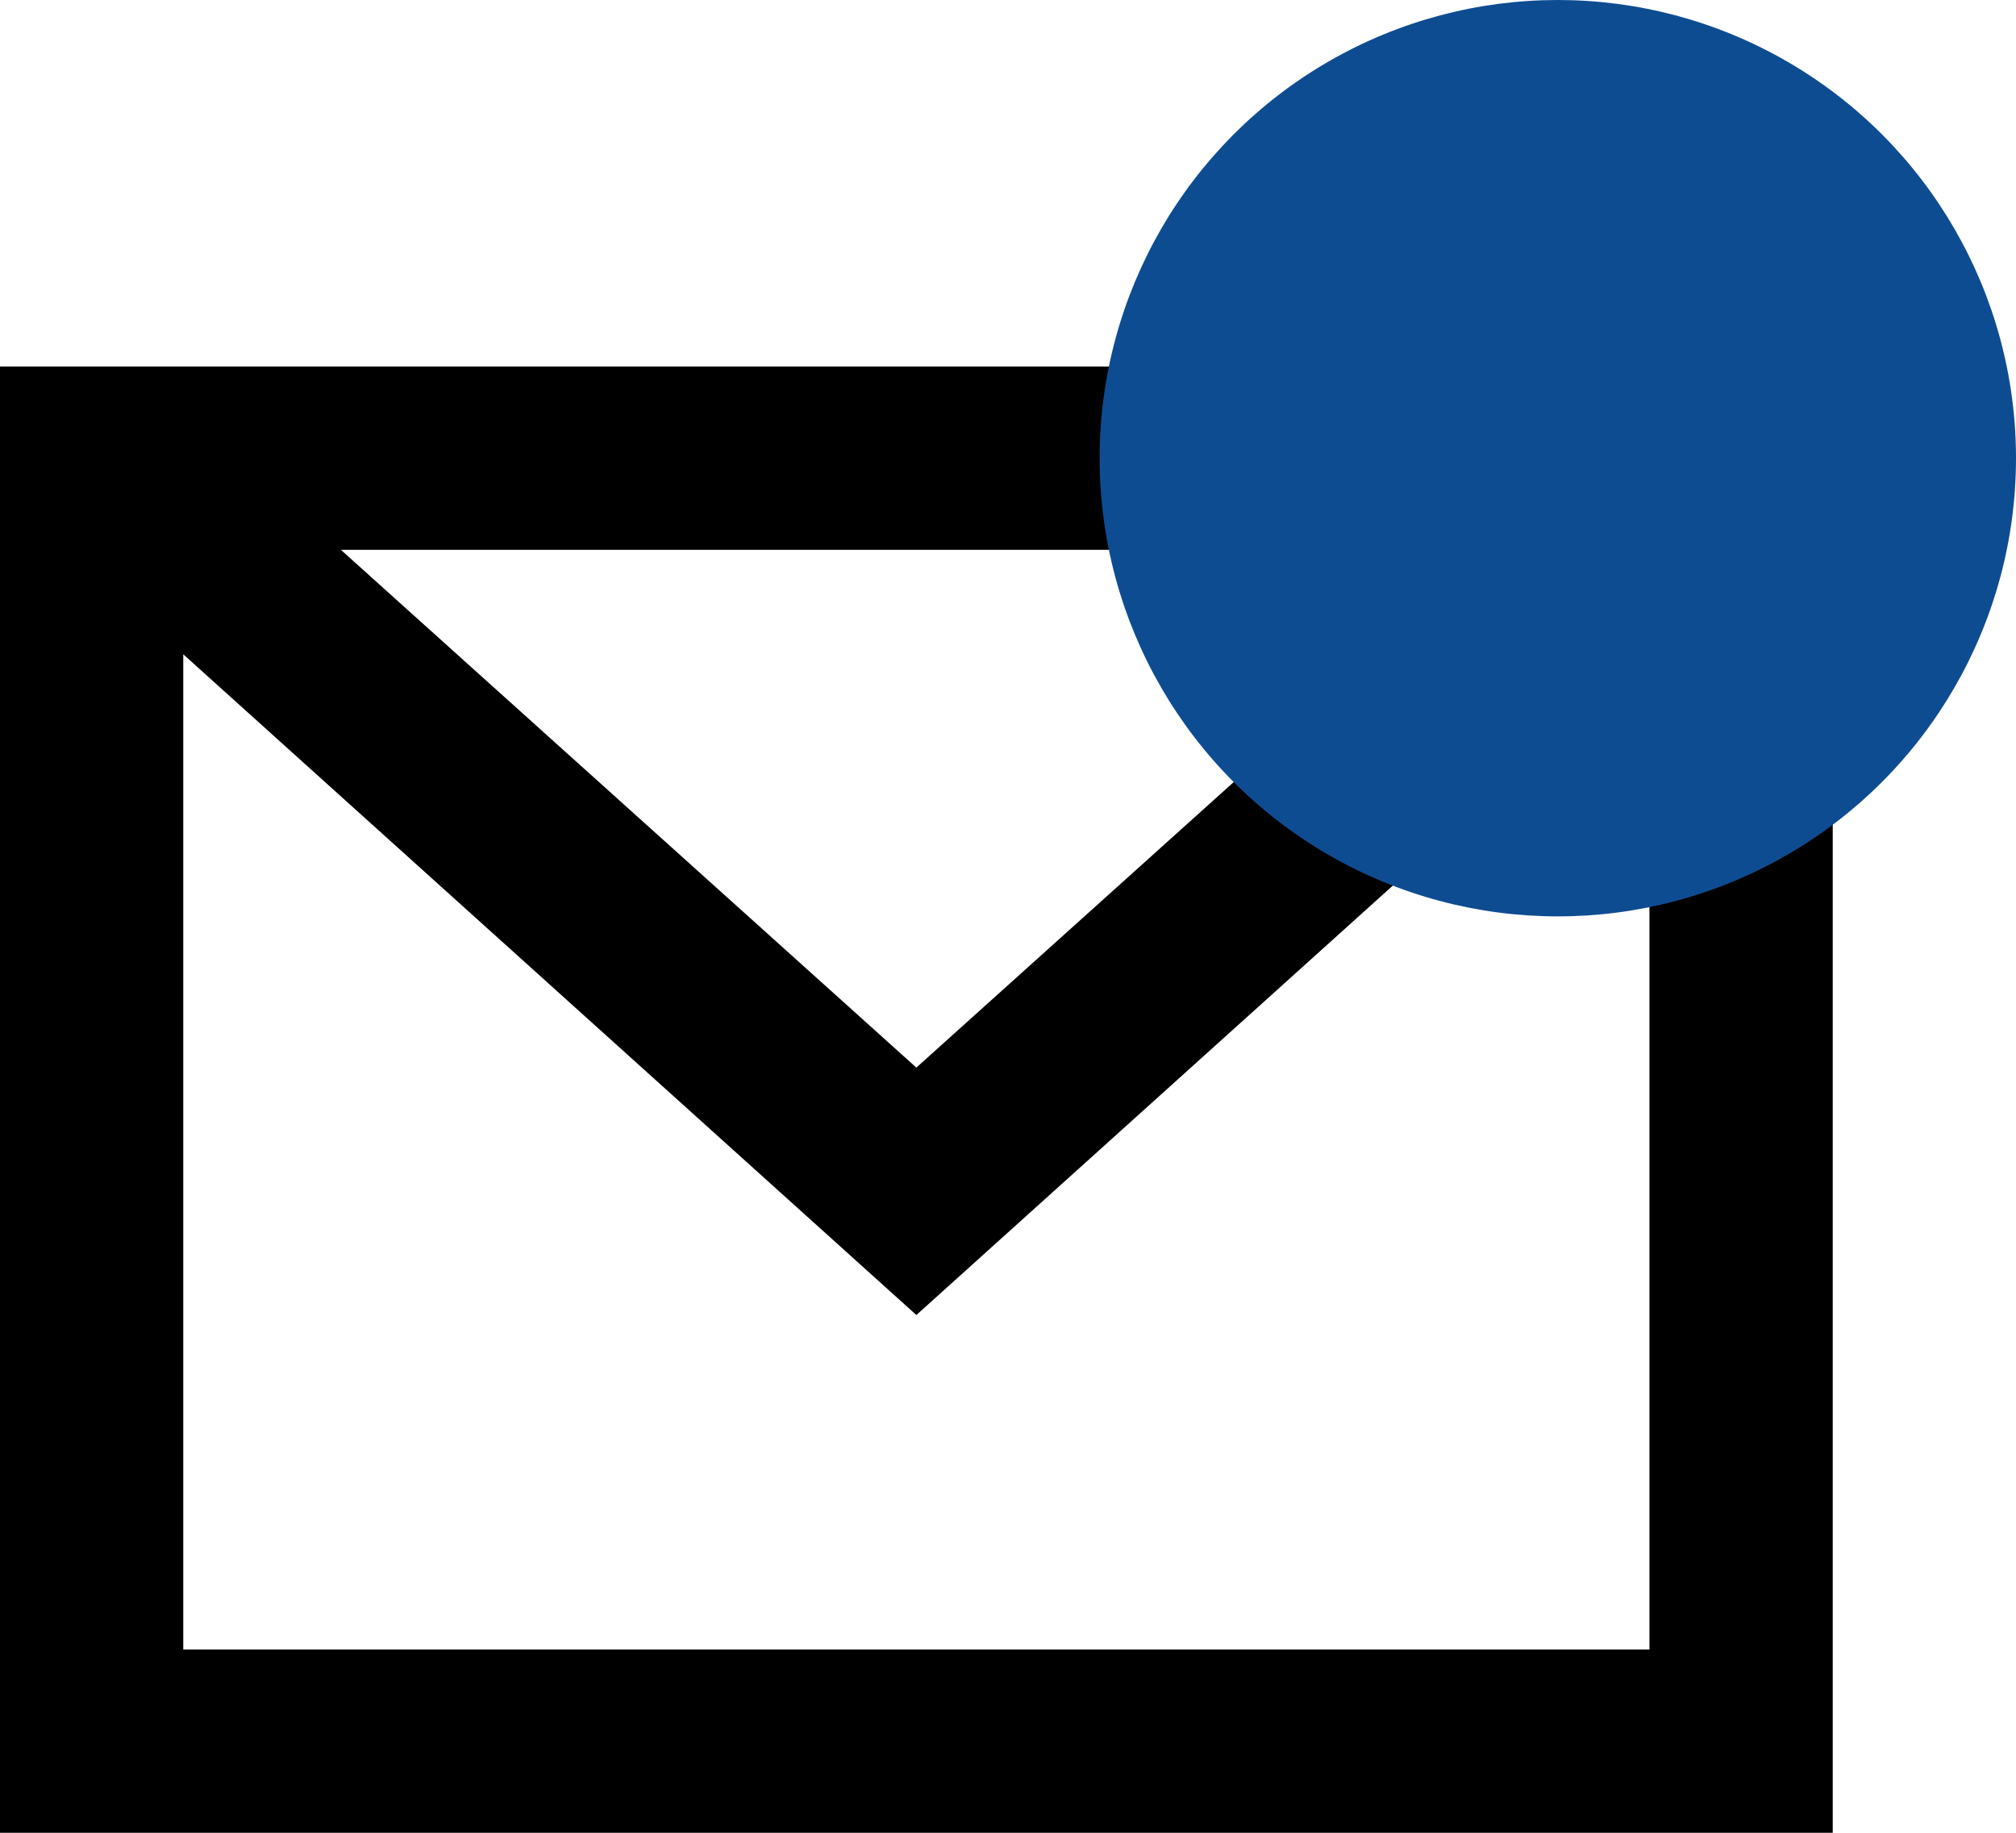 <svg xmlns="http://www.w3.org/2000/svg" viewBox="0 0 22 20"><defs><style>.cls-1{fill:#0e4c92;}</style></defs><g id="Layer_2" data-name="Layer 2"><g id="Layer_1-2" data-name="Layer 1"><path d="M0,4V20H20V4ZM16.28,6,10,11.65,3.72,6ZM18,18H2V7.14l8,7.21,8-7.21Z"/><circle class="cls-1" cx="17" cy="5" r="5"/></g></g></svg>